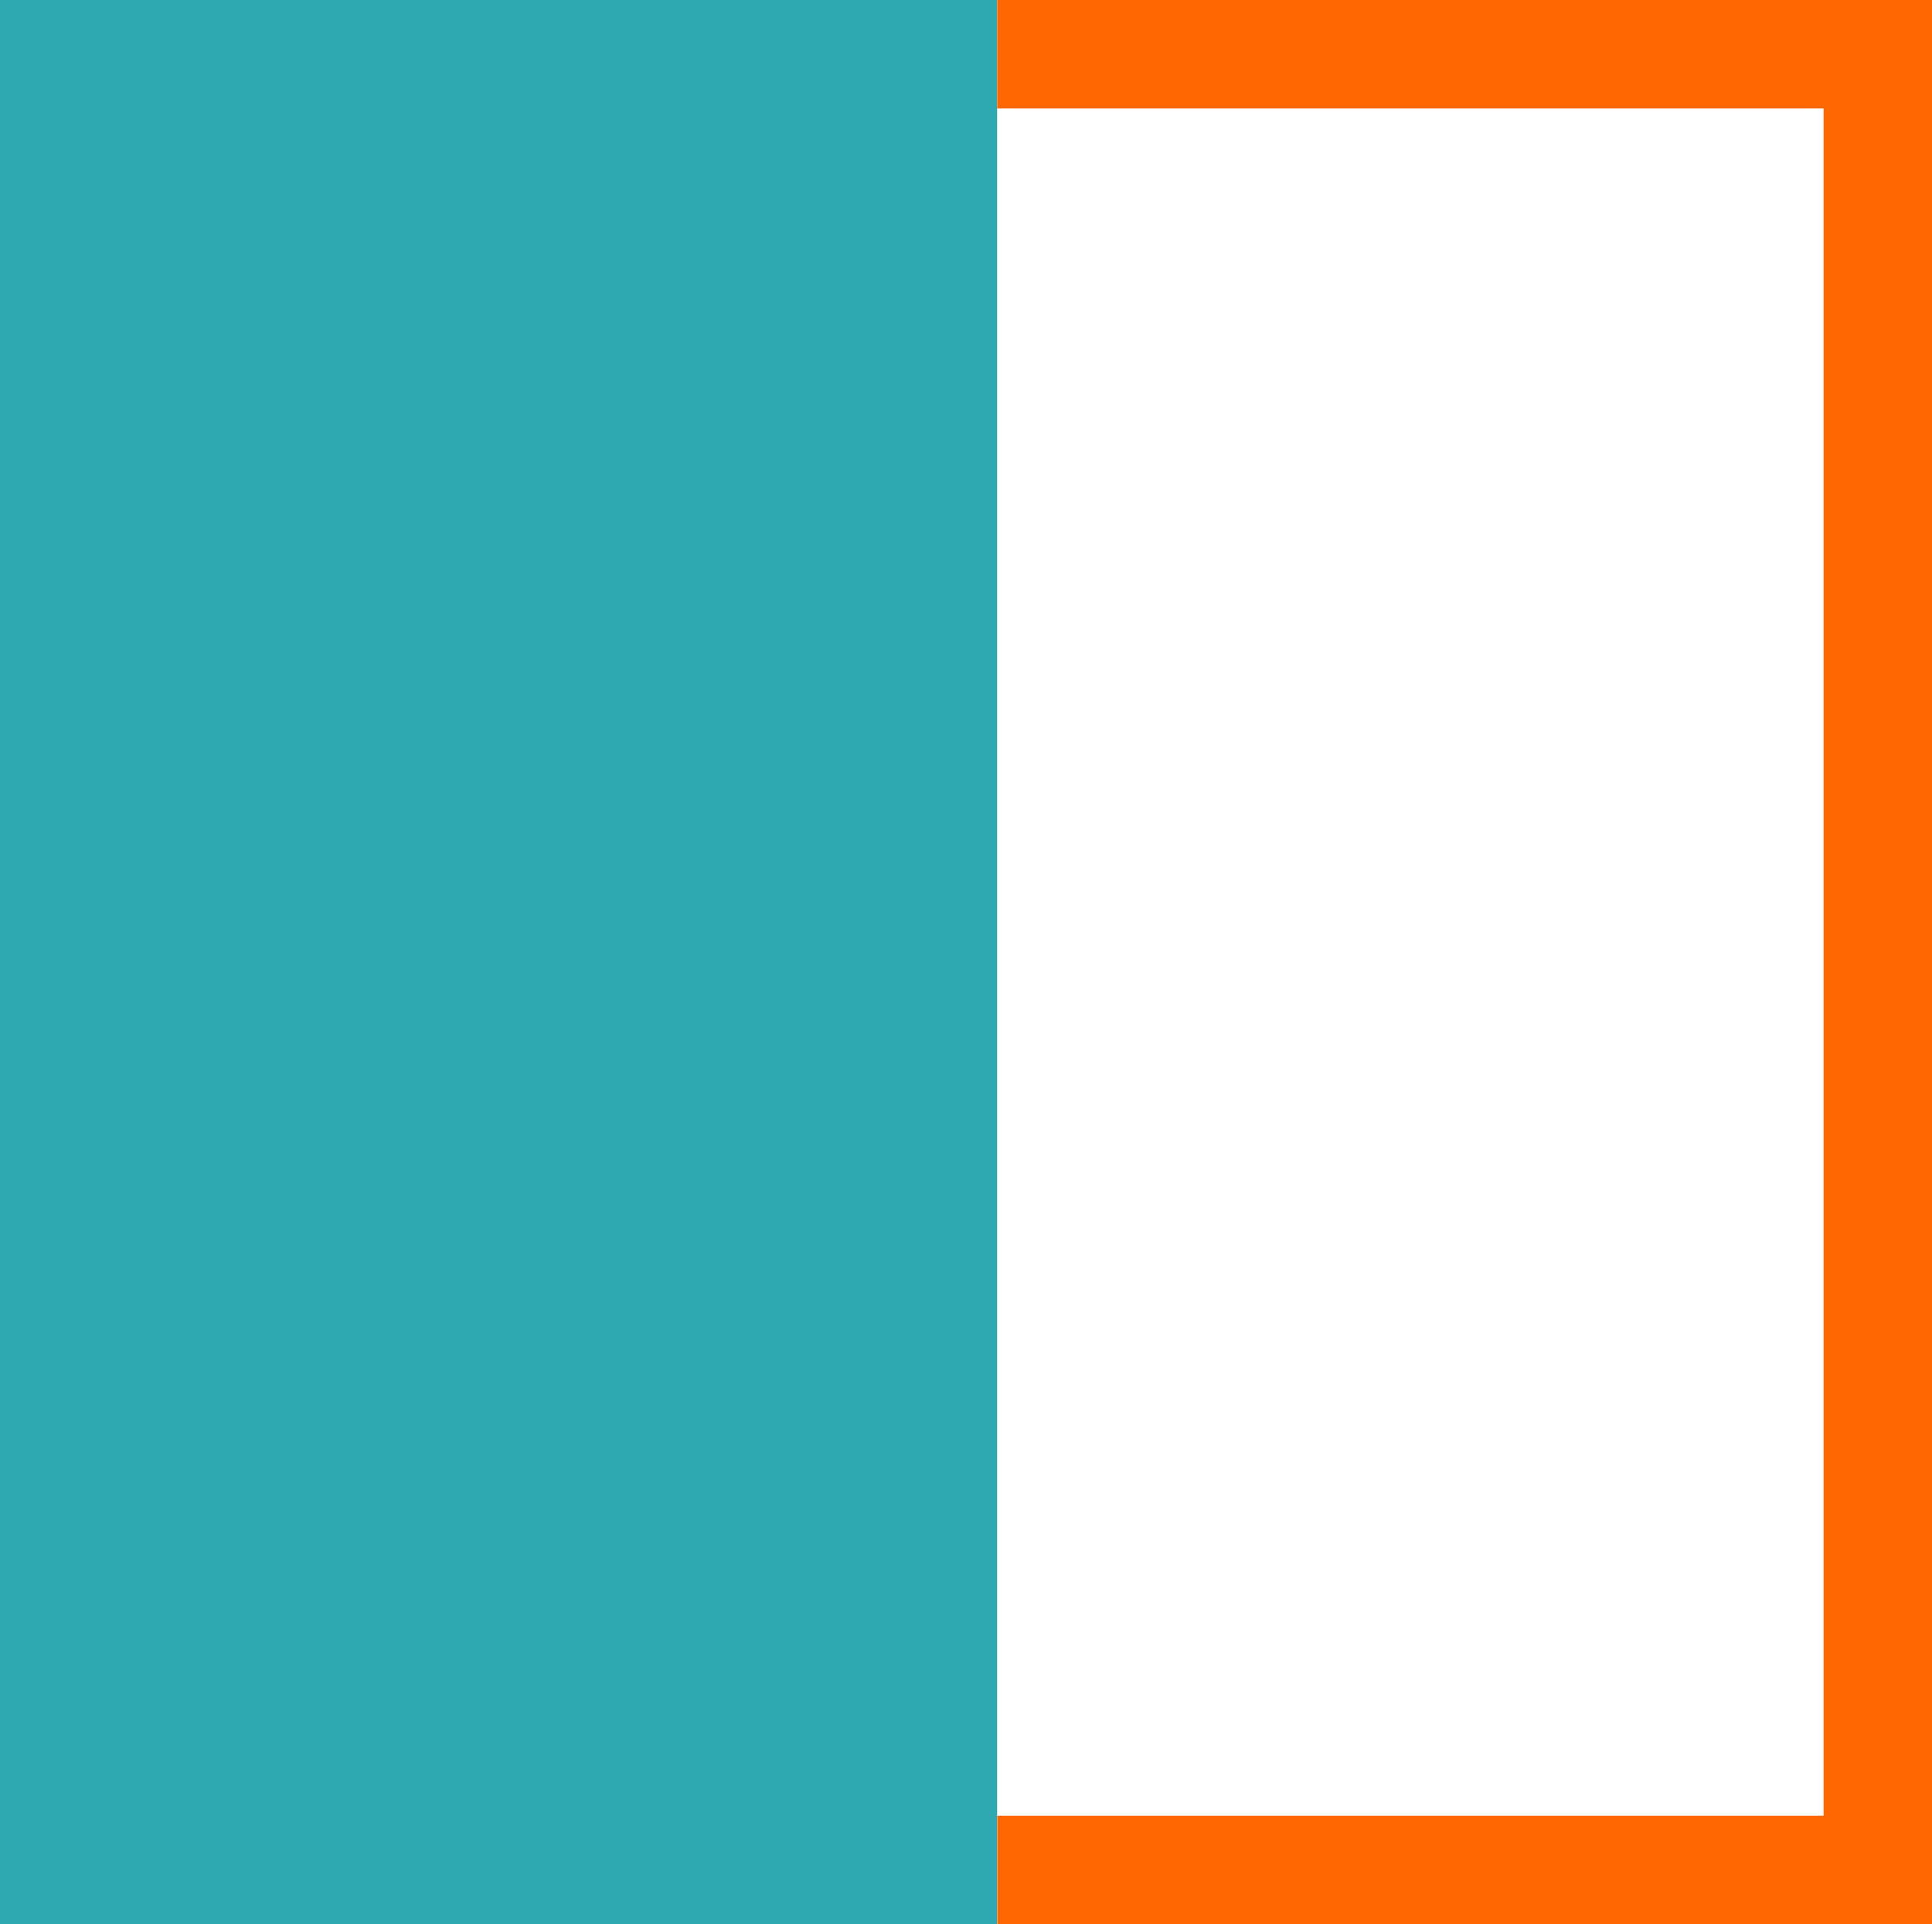 <?xml version="1.0" encoding="UTF-8" standalone="no"?>
<svg
   xmlns:dc="http://purl.org/dc/elements/1.1/"
   xmlns:cc="http://creativecommons.org/ns#"
   xmlns:rdf="http://www.w3.org/1999/02/22-rdf-syntax-ns#"
   xmlns:svg="http://www.w3.org/2000/svg"
   xmlns="http://www.w3.org/2000/svg"
   xmlns:sodipodi="http://sodipodi.sourceforge.net/DTD/sodipodi-0.dtd"
   xmlns:inkscape="http://www.inkscape.org/namespaces/inkscape"
   sodipodi:docname="edgegroup_to_curve.svg"
   inkscape:version="0.92.4 (5da689c313, 2019-01-14)"
   id="svg8"
   version="1.1"
   viewBox="0 0 25.236 25.136"
   height="25.136mm"
   width="25.236mm">
  <defs
     id="defs2" />
  <sodipodi:namedview
     inkscape:window-maximized="1"
     inkscape:window-y="-8"
     inkscape:window-x="-8"
     inkscape:window-height="1027"
     inkscape:window-width="1920"
     showgrid="false"
     inkscape:document-rotation="0"
     inkscape:current-layer="layer1"
     inkscape:document-units="mm"
     inkscape:cy="378.61396"
     inkscape:cx="-568.91108"
     inkscape:zoom="0.24748737"
     inkscape:pageshadow="2"
     inkscape:pageopacity="0.0"
     borderopacity="1.0"
     bordercolor="#666666"
     pagecolor="#ffffff"
     id="base" />
  <g
     transform="translate(-42.671,-92.23)"
     id="layer1"
     inkscape:groupmode="layer"
     inkscape:label="Layer 1">
    <rect
       ry="0"
       y="92.23"
       x="42.671"
       height="25.136"
       width="13.025"
       id="rect847"
       style="fill:#2ea8b1;stroke:none;stroke-width:0.196" />
    <rect
       y="92.247"
       x="66.491"
       height="25.119"
       width="1.417"
       id="rect852"
       style="fill:#ff6700;fill-opacity:1;stroke:none;stroke-width:0.063" />
    <rect
       transform="rotate(90)"
       style="fill:#ff6700;fill-opacity:1;stroke:none;stroke-width:0.044"
       id="rect852-3"
       width="1.417"
       height="12.21"
       x="92.23"
       y="-67.907" />
    <rect
       y="-67.908"
       x="115.95"
       height="12.21"
       width="1.417"
       id="rect852-3-5"
       style="fill:#ff6700;fill-opacity:1;stroke:none;stroke-width:0.044"
       transform="rotate(90)" />
  </g>
</svg>
